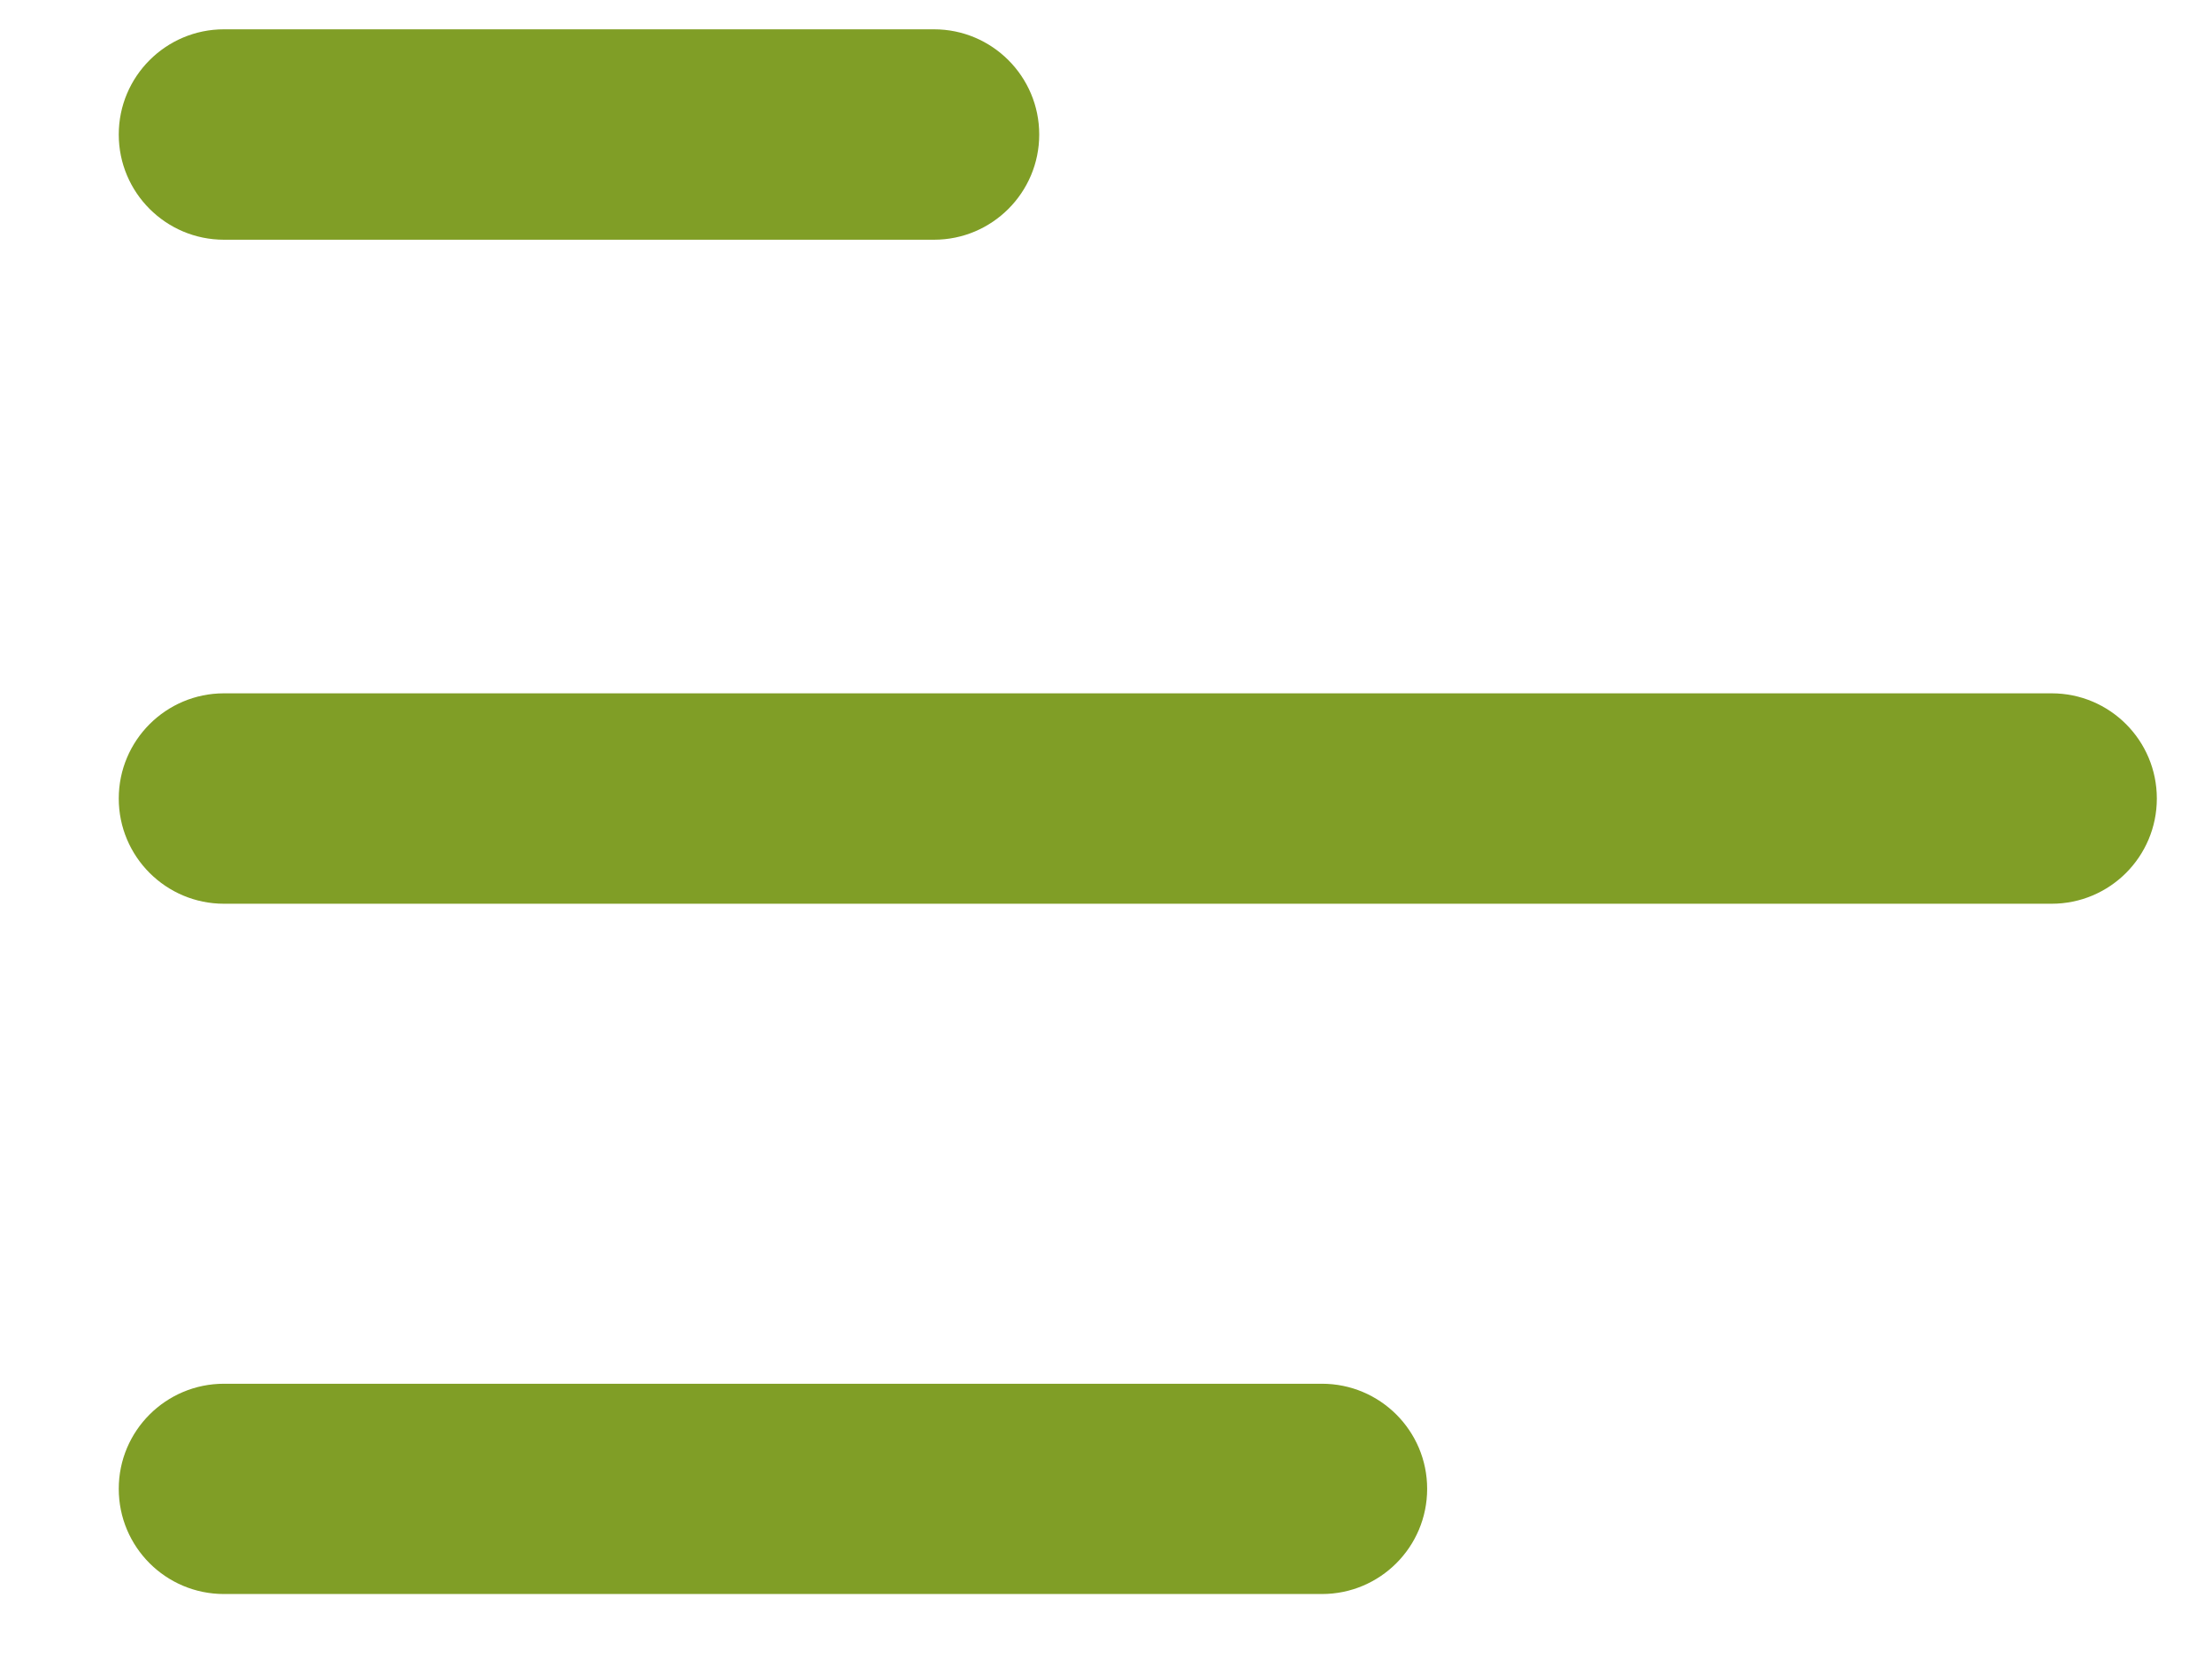 <svg width="16" height="12" viewBox="0 0 16 12" fill="none" xmlns="http://www.w3.org/2000/svg">
<path d="M1.62 1.734C1.2 1.734 0.859 1.393 0.859 0.973C0.859 0.553 1.2 0.212 1.62 0.212H6.756C7.176 0.212 7.517 0.553 7.517 0.973C7.517 1.393 7.176 1.734 6.756 1.734H1.62ZM1.62 11.53C1.2 11.53 0.859 11.19 0.859 10.769C0.859 10.349 1.2 10.009 1.62 10.009H9.562C9.982 10.009 10.323 10.349 10.323 10.769C10.323 11.19 9.982 11.53 9.562 11.53H1.62ZM1.62 6.537C1.2 6.537 0.859 6.196 0.859 5.776C0.859 5.356 1.2 5.015 1.62 5.015H14.84C15.261 5.015 15.601 5.356 15.601 5.776C15.601 6.196 15.261 6.537 14.84 6.537H1.62Z" fill="#809E26"/>
</svg>
